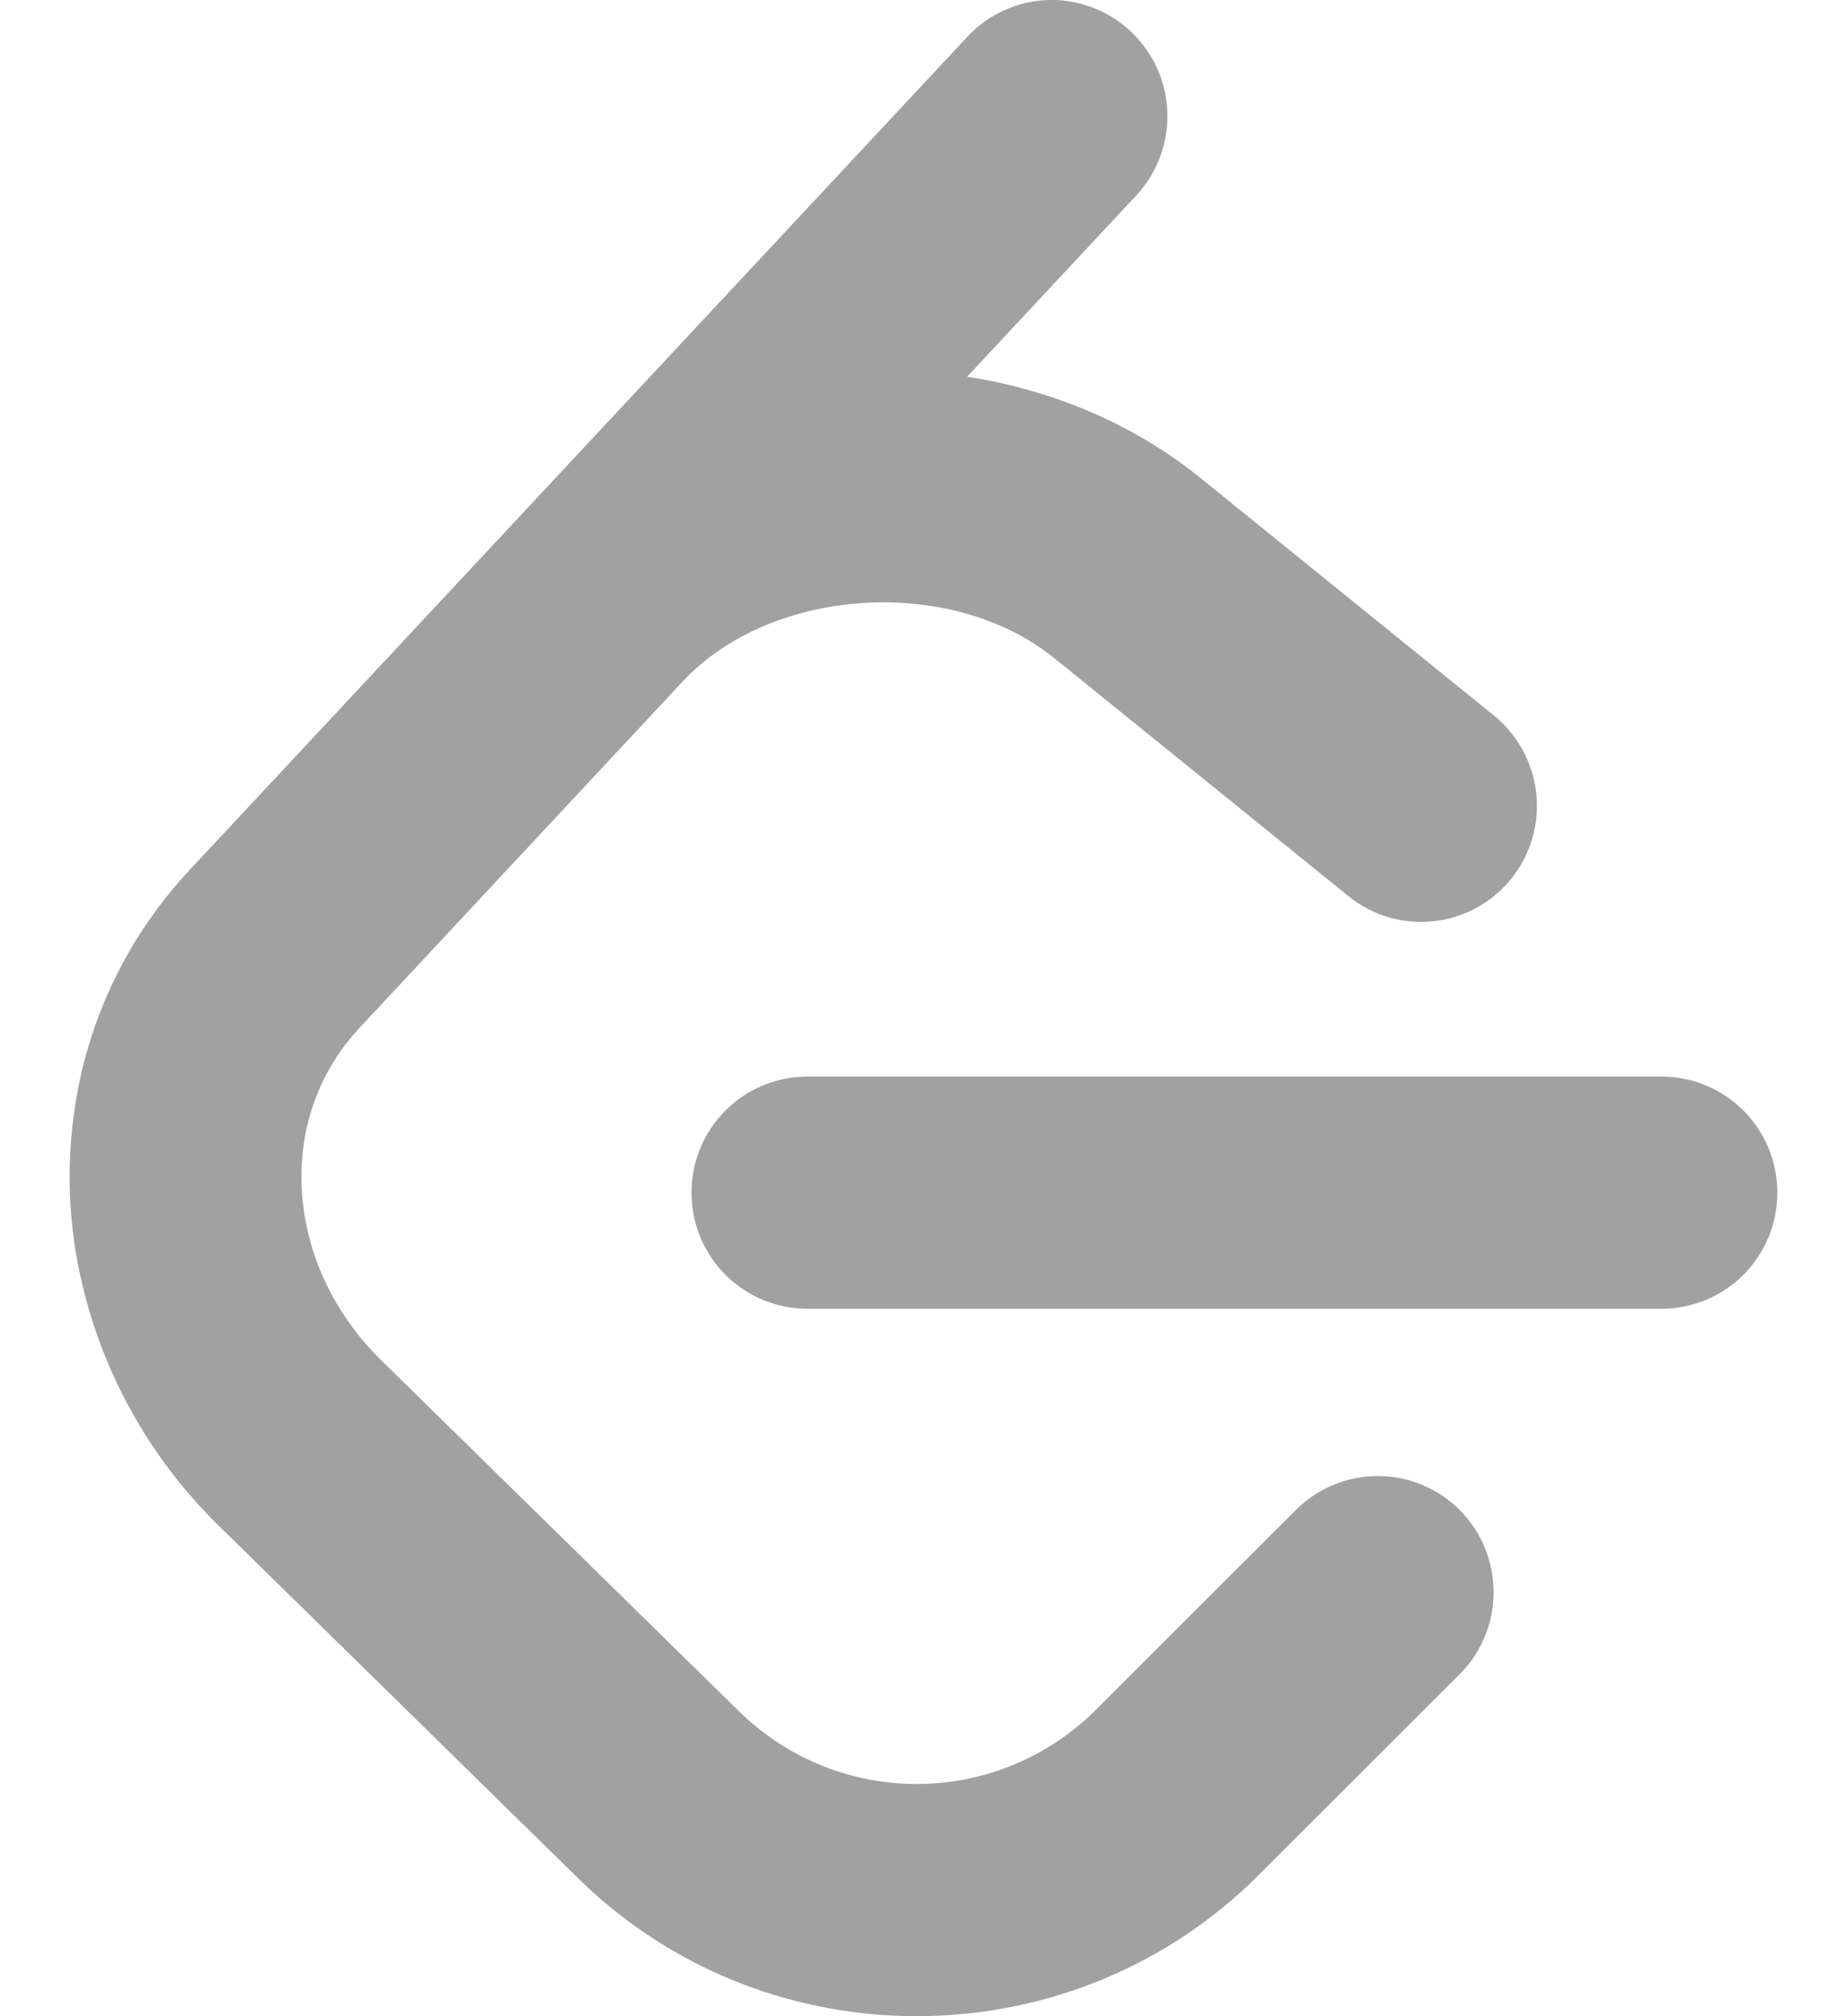 <svg width="22" height="24" viewBox="0 0 22 24" fill="none" xmlns="http://www.w3.org/2000/svg">
<path d="M12.483 2.6793e-07C12.302 0.006 12.124 0.048 11.959 0.123C11.794 0.198 11.645 0.305 11.522 0.438L6.116 6.226L2.262 10.352C1.701 10.95 1.287 11.67 1.053 12.456C1.003 12.625 0.961 12.796 0.928 12.969C0.778 13.752 0.799 14.557 0.99 15.331C1.075 15.68 1.192 16.02 1.339 16.348C1.645 17.029 2.076 17.645 2.61 18.166L6.887 22.359L6.926 22.397C9.174 24.562 12.778 24.53 14.989 22.323L17.385 19.931C17.925 19.391 17.925 18.517 17.388 17.976C17.26 17.848 17.108 17.745 16.941 17.676C16.774 17.606 16.594 17.57 16.413 17.57C16.232 17.57 16.052 17.605 15.885 17.674C15.717 17.743 15.565 17.845 15.437 17.973L13.041 20.365C12.482 20.916 11.731 21.229 10.946 21.236C10.161 21.243 9.405 20.944 8.836 20.403L8.816 20.384L4.54 16.191C3.888 15.551 3.568 14.722 3.592 13.928C3.597 13.752 3.619 13.577 3.658 13.405C3.759 12.969 3.972 12.568 4.277 12.241L8.13 8.114C9.188 6.98 11.334 6.844 12.56 7.836L16.061 10.667C16.654 11.147 17.522 11.054 18.001 10.46C18.231 10.175 18.338 9.81 18.299 9.446C18.26 9.082 18.079 8.748 17.794 8.517L14.294 5.686C13.494 5.039 12.528 4.641 11.52 4.484L13.535 2.326C13.721 2.126 13.843 1.876 13.887 1.607C13.931 1.338 13.895 1.062 13.783 0.813C13.67 0.565 13.487 0.355 13.256 0.21C13.024 0.066 12.756 -0.008 12.483 2.6793e-07ZM9.617 12.815C9.436 12.815 9.256 12.851 9.088 12.92C8.921 12.99 8.769 13.091 8.64 13.22C8.512 13.348 8.411 13.501 8.341 13.668C8.272 13.836 8.237 14.016 8.237 14.197C8.237 14.378 8.272 14.558 8.341 14.726C8.411 14.893 8.512 15.046 8.64 15.174C8.769 15.303 8.921 15.404 9.088 15.474C9.256 15.543 9.436 15.579 9.617 15.579H19.79C19.971 15.579 20.151 15.543 20.319 15.474C20.486 15.404 20.638 15.303 20.767 15.174C20.895 15.046 20.996 14.893 21.066 14.726C21.135 14.558 21.17 14.378 21.17 14.197C21.17 14.016 21.135 13.836 21.066 13.668C20.996 13.501 20.895 13.348 20.767 13.22C20.638 13.091 20.486 12.99 20.319 12.92C20.151 12.851 19.971 12.815 19.79 12.815H9.617Z" fill="#A1A1A1"/>
</svg>
